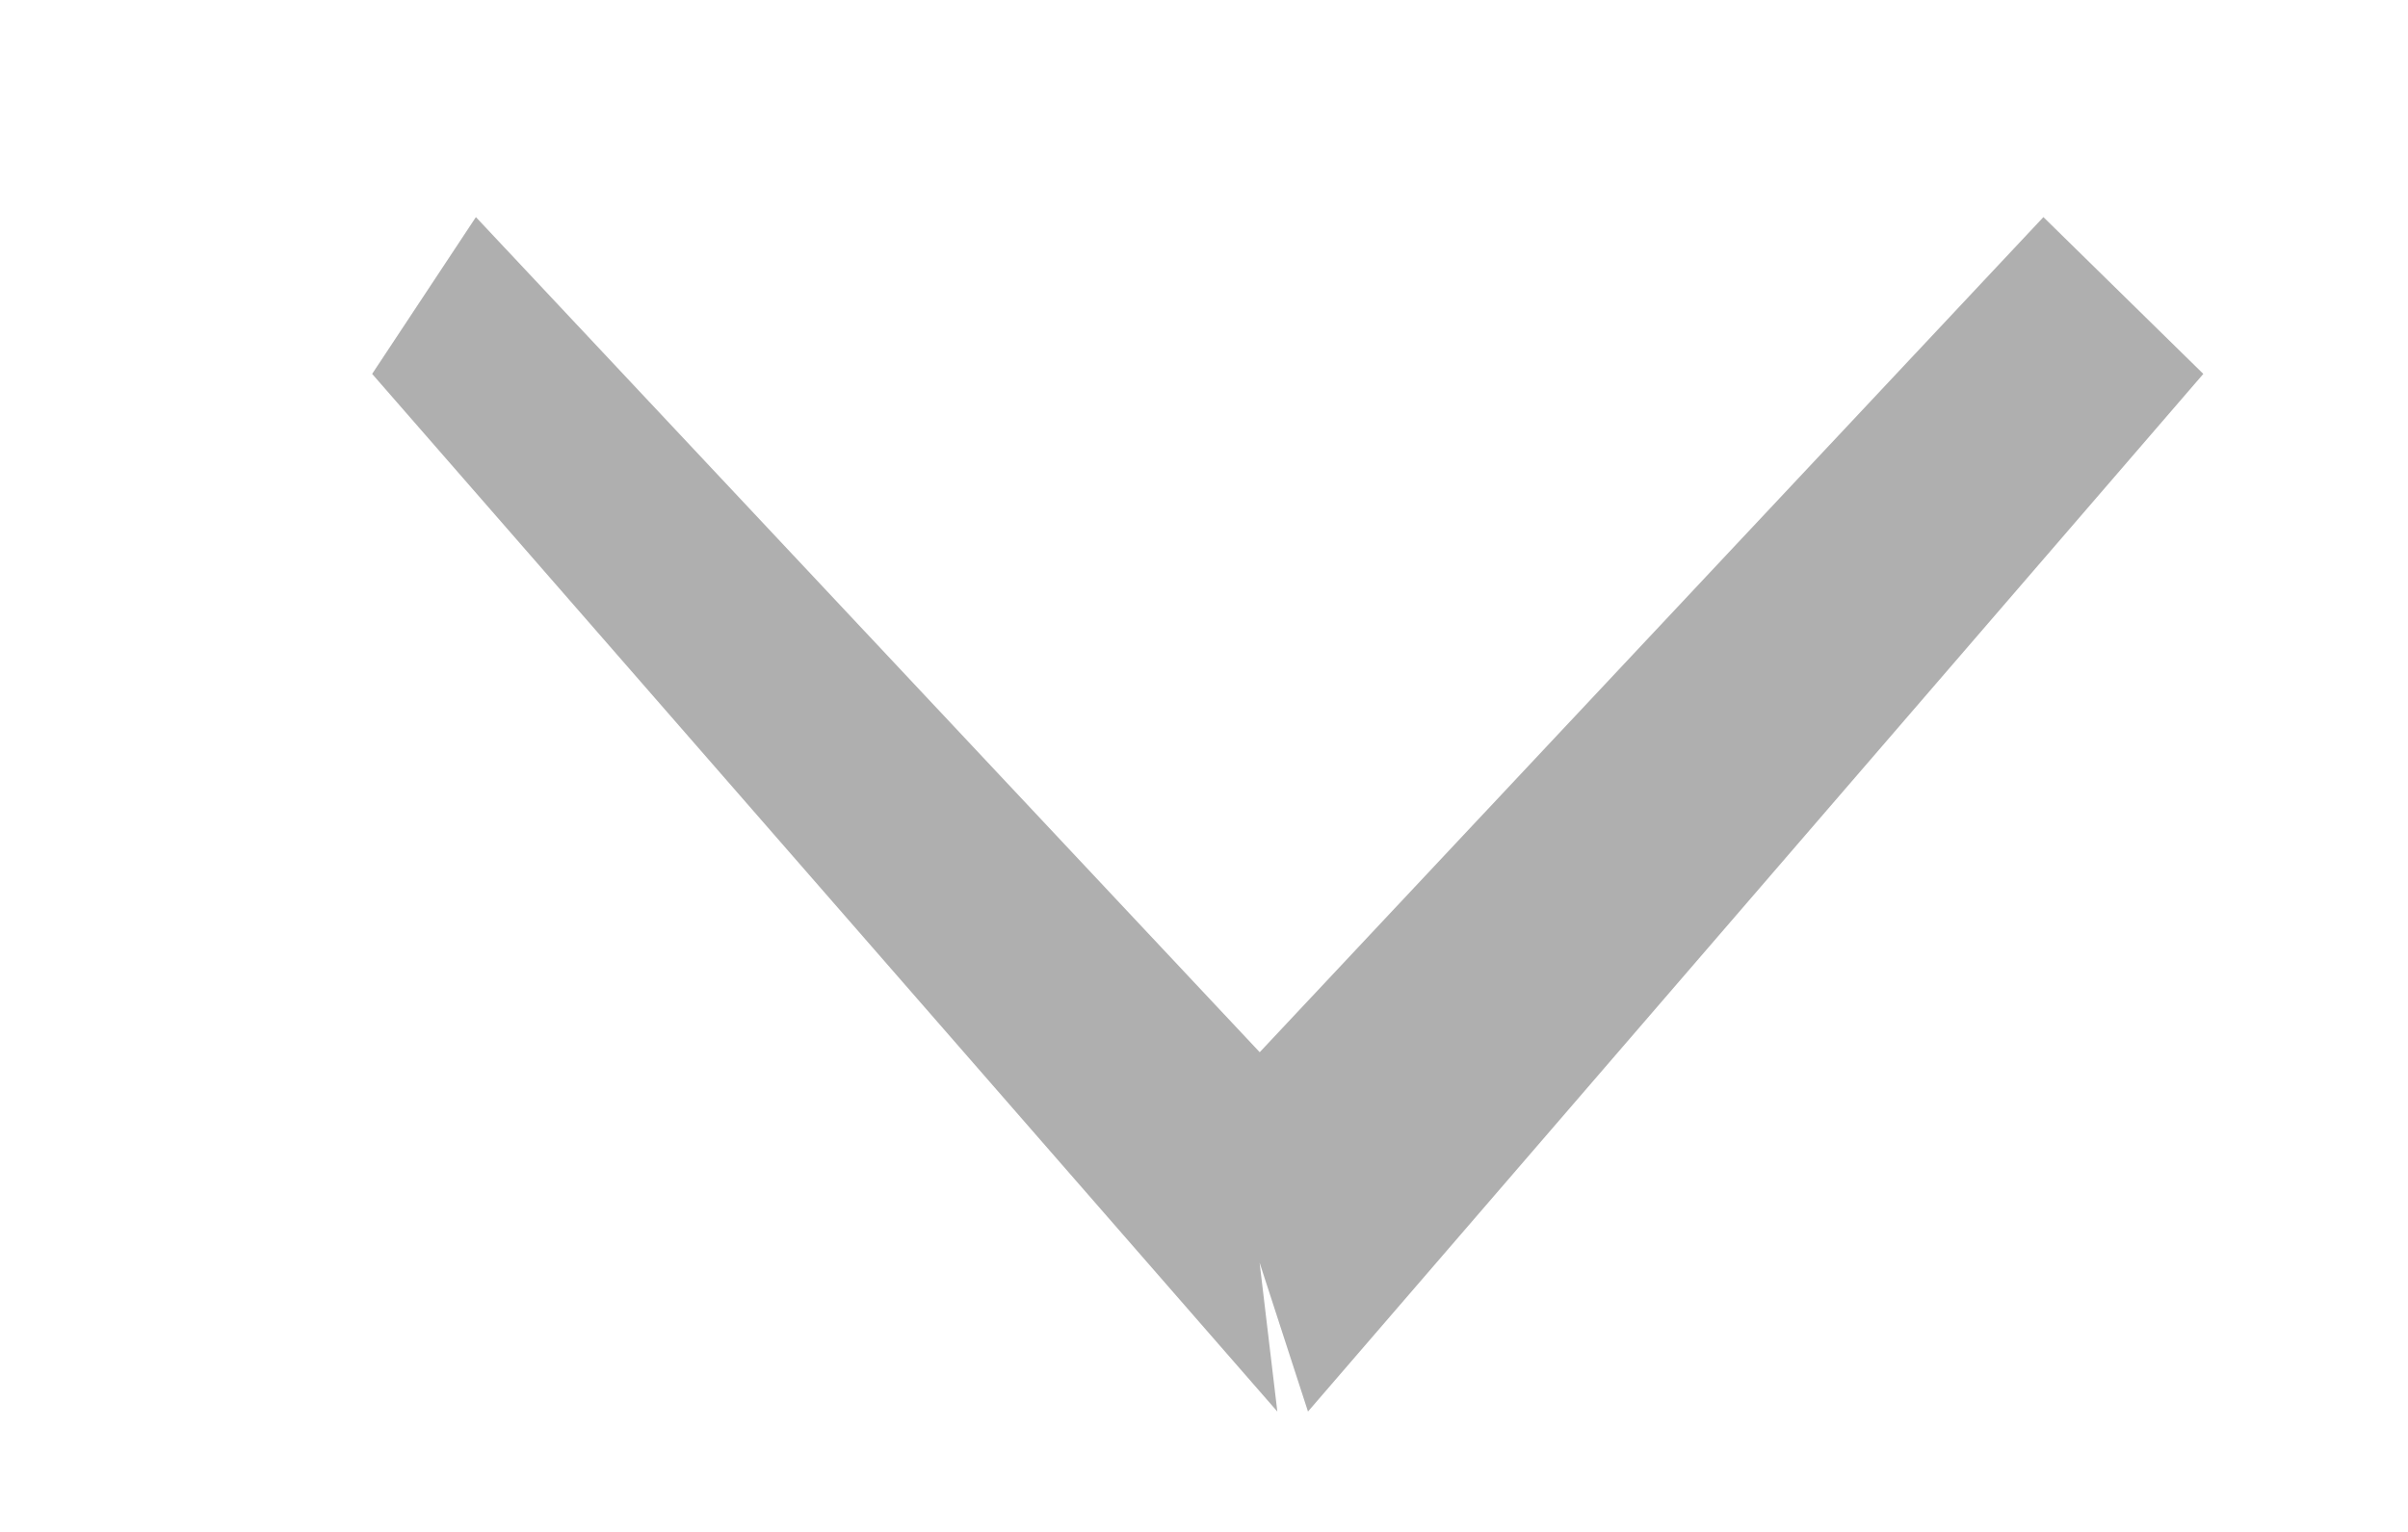 <svg xmlns="http://www.w3.org/2000/svg" width="22" height="14">
    <path fill="#AFAFAF" fill-rule="evenodd" d="M20.13 3.417L11.95 12.9l-.442-1.361.162 1.361L3.4 3.417l.948-1.433 7.161 7.632 7.16-7.632 1.461 1.433z"/>
</svg>
